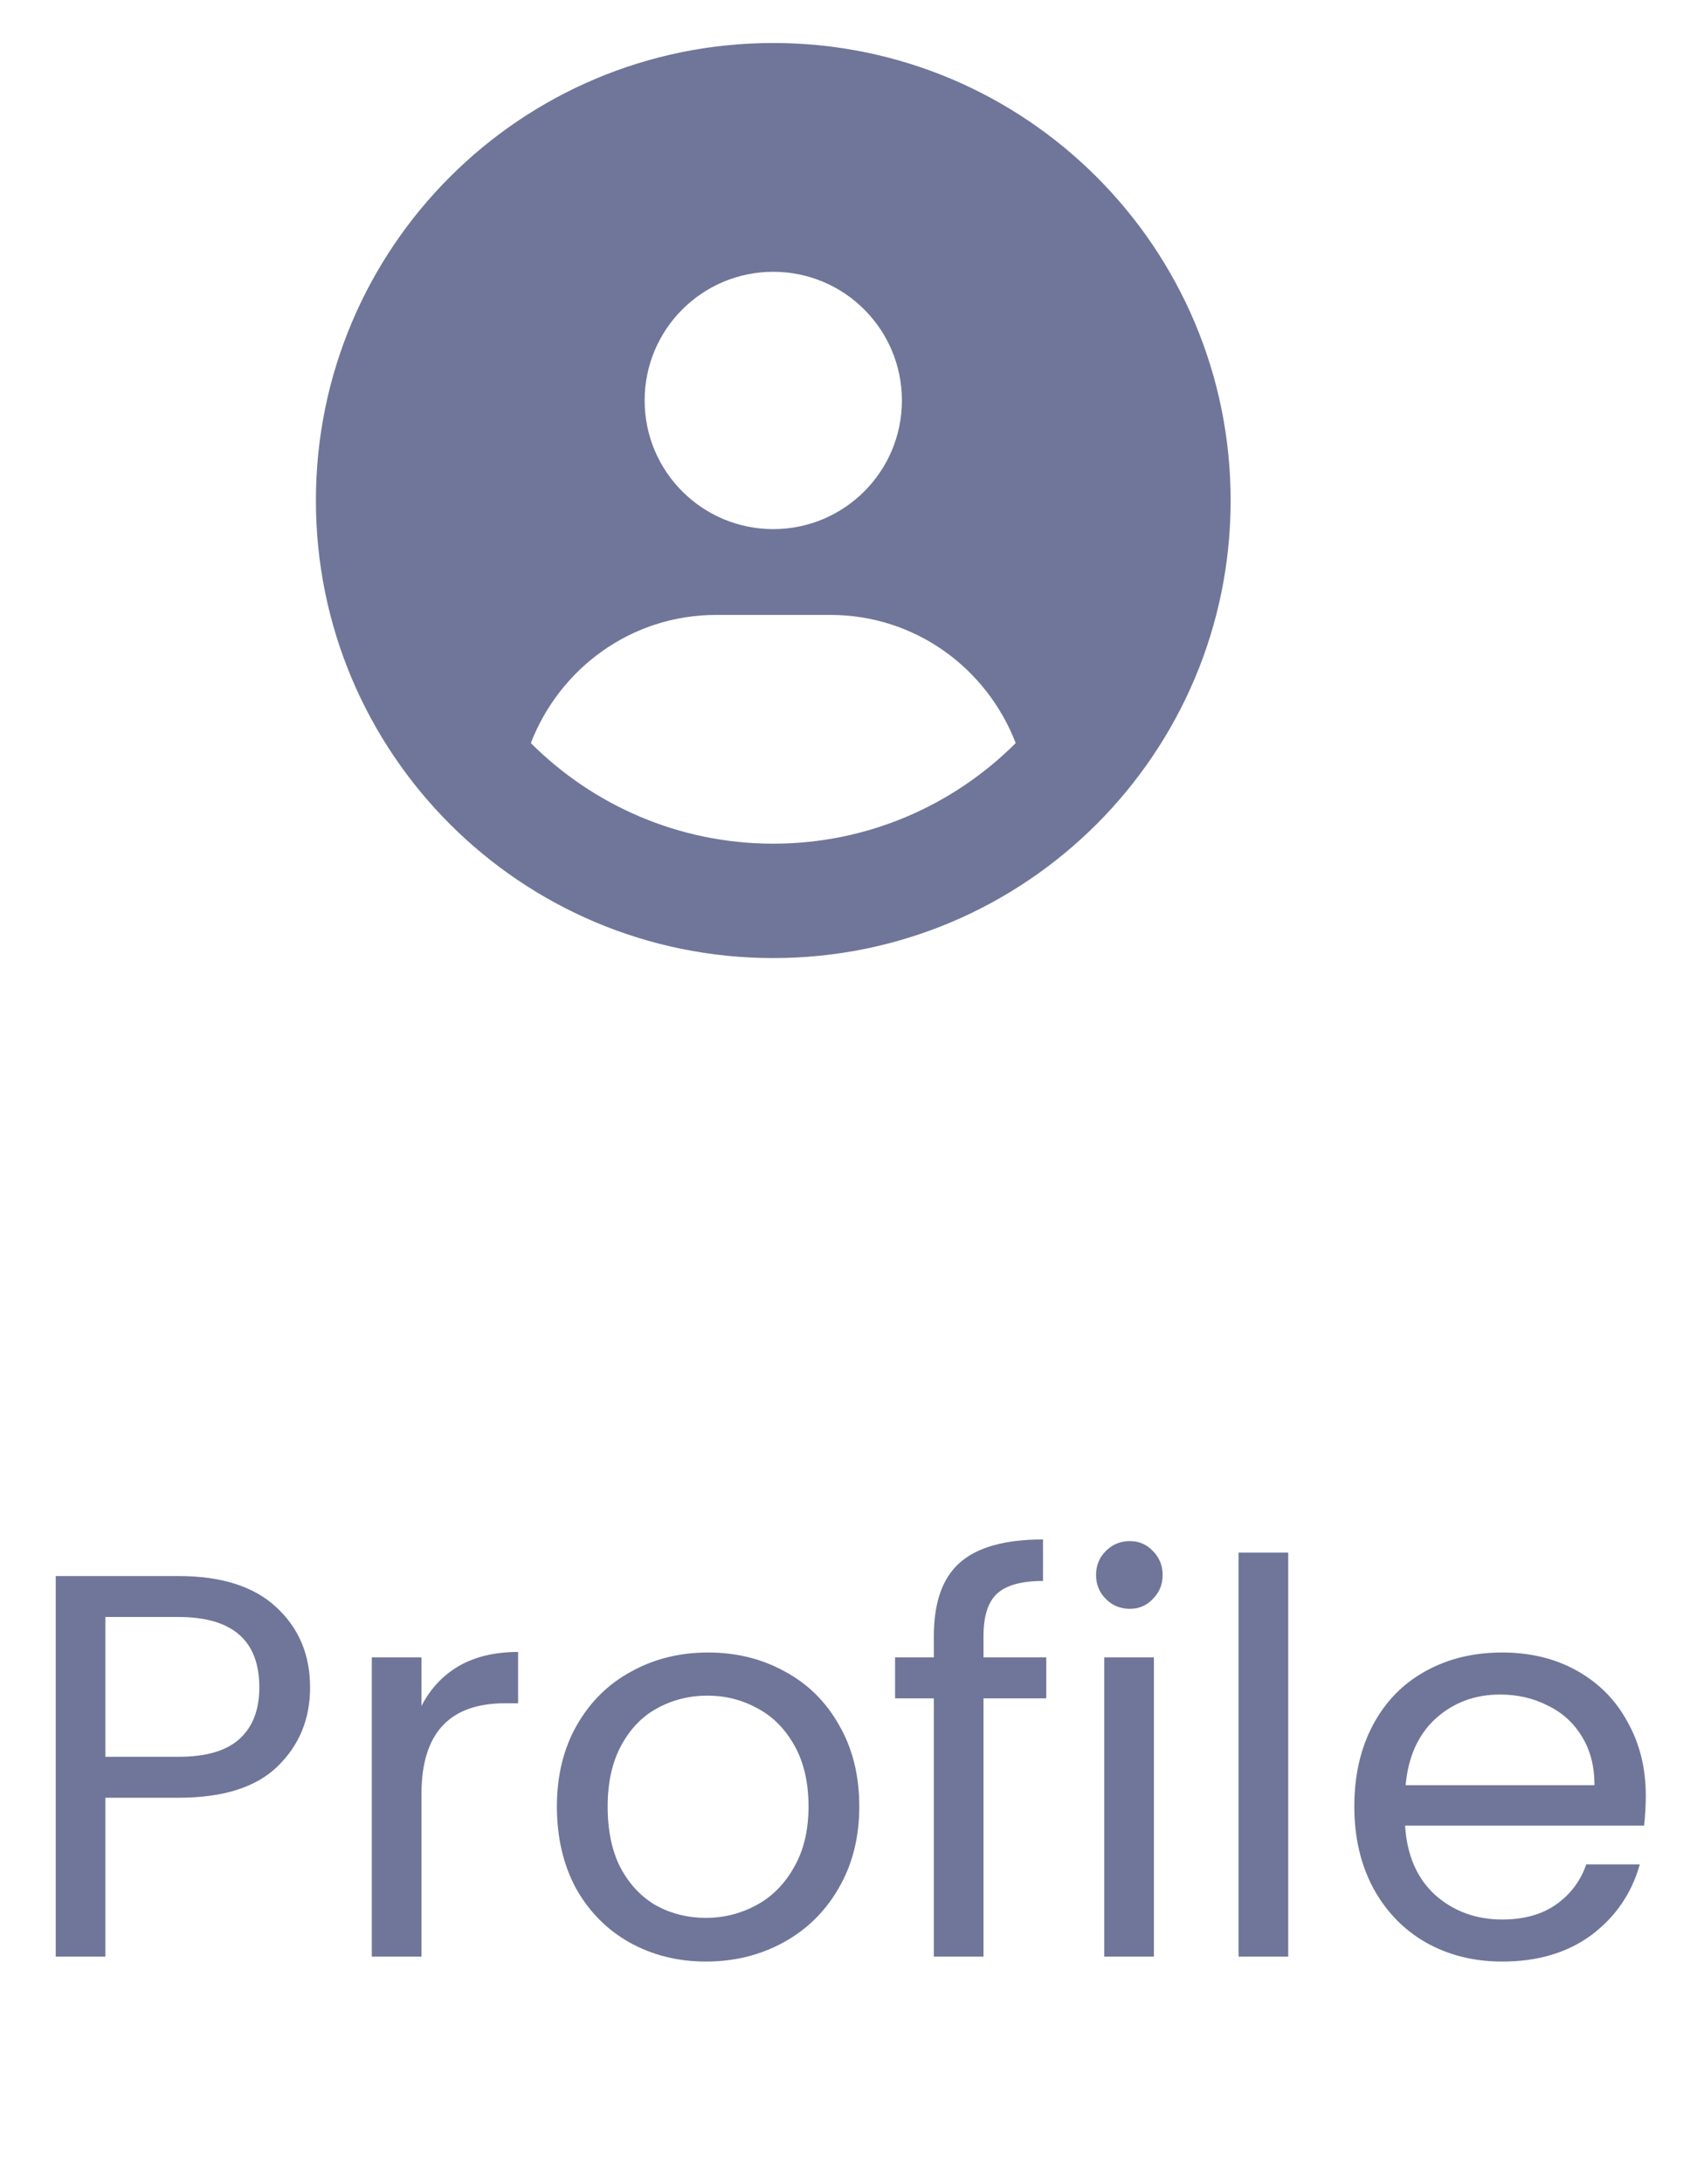 <svg width="37" height="48" viewBox="0 0 37 48" fill="none" xmlns="http://www.w3.org/2000/svg">
<path d="M17 0.945C11.446 0.945 6.945 5.446 6.945 11C6.945 16.554 11.446 21.055 17 21.055C22.554 21.055 27.055 16.554 27.055 11C27.055 5.446 22.554 0.945 17 0.945ZM17 5.973C18.562 5.973 19.828 7.239 19.828 8.801C19.828 10.362 18.563 11.628 17 11.628C15.438 11.628 14.172 10.362 14.172 8.801C14.172 7.239 15.437 5.973 17 5.973ZM17 18.541C14.921 18.541 13.037 17.695 11.67 16.33C12.306 14.688 13.877 13.514 15.743 13.514H18.257C20.124 13.514 21.695 14.687 22.33 16.33C20.963 17.697 19.078 18.541 17 18.541Z" fill="#707699"/>
<path d="M6.817 37.084C6.817 37.78 6.577 38.36 6.097 38.824C5.625 39.28 4.901 39.508 3.925 39.508H2.317V43H1.225V34.636H3.925C4.869 34.636 5.585 34.864 6.073 35.32C6.569 35.776 6.817 36.364 6.817 37.084ZM3.925 38.608C4.533 38.608 4.981 38.476 5.269 38.212C5.557 37.948 5.701 37.572 5.701 37.084C5.701 36.052 5.109 35.536 3.925 35.536H2.317V38.608H3.925ZM9.266 37.492C9.458 37.116 9.73 36.824 10.082 36.616C10.442 36.408 10.878 36.304 11.39 36.304V37.432H11.102C9.878 37.432 9.266 38.096 9.266 39.424V43H8.174V36.424H9.266V37.492ZM15.519 43.108C14.903 43.108 14.343 42.968 13.839 42.688C13.343 42.408 12.951 42.012 12.663 41.5C12.383 40.98 12.243 40.38 12.243 39.7C12.243 39.028 12.387 38.436 12.675 37.924C12.971 37.404 13.371 37.008 13.875 36.736C14.379 36.456 14.943 36.316 15.567 36.316C16.191 36.316 16.755 36.456 17.259 36.736C17.763 37.008 18.159 37.4 18.447 37.912C18.743 38.424 18.891 39.02 18.891 39.7C18.891 40.38 18.739 40.98 18.435 41.5C18.139 42.012 17.735 42.408 17.223 42.688C16.711 42.968 16.143 43.108 15.519 43.108ZM15.519 42.148C15.911 42.148 16.279 42.056 16.623 41.872C16.967 41.688 17.243 41.412 17.451 41.044C17.667 40.676 17.775 40.228 17.775 39.7C17.775 39.172 17.671 38.724 17.463 38.356C17.255 37.988 16.983 37.716 16.647 37.54C16.311 37.356 15.947 37.264 15.555 37.264C15.155 37.264 14.787 37.356 14.451 37.54C14.123 37.716 13.859 37.988 13.659 38.356C13.459 38.724 13.359 39.172 13.359 39.7C13.359 40.236 13.455 40.688 13.647 41.056C13.847 41.424 14.111 41.7 14.439 41.884C14.767 42.06 15.127 42.148 15.519 42.148ZM23.002 37.324H21.622V43H20.53V37.324H19.678V36.424H20.53V35.956C20.53 35.22 20.718 34.684 21.094 34.348C21.478 34.004 22.09 33.832 22.93 33.832V34.744C22.45 34.744 22.11 34.84 21.91 35.032C21.718 35.216 21.622 35.524 21.622 35.956V36.424H23.002V37.324ZM24.84 35.356C24.632 35.356 24.456 35.284 24.312 35.14C24.168 34.996 24.096 34.82 24.096 34.612C24.096 34.404 24.168 34.228 24.312 34.084C24.456 33.94 24.632 33.868 24.84 33.868C25.04 33.868 25.208 33.94 25.344 34.084C25.488 34.228 25.56 34.404 25.56 34.612C25.56 34.82 25.488 34.996 25.344 35.14C25.208 35.284 25.04 35.356 24.84 35.356ZM25.368 36.424V43H24.276V36.424H25.368ZM28.321 34.12V43H27.229V34.12H28.321ZM36.182 39.46C36.182 39.668 36.17 39.888 36.146 40.12H30.89C30.93 40.768 31.15 41.276 31.55 41.644C31.958 42.004 32.45 42.184 33.026 42.184C33.498 42.184 33.89 42.076 34.202 41.86C34.522 41.636 34.746 41.34 34.874 40.972H36.05C35.874 41.604 35.522 42.12 34.994 42.52C34.466 42.912 33.81 43.108 33.026 43.108C32.402 43.108 31.842 42.968 31.346 42.688C30.858 42.408 30.474 42.012 30.194 41.5C29.914 40.98 29.774 40.38 29.774 39.7C29.774 39.02 29.91 38.424 30.182 37.912C30.454 37.4 30.834 37.008 31.322 36.736C31.818 36.456 32.386 36.316 33.026 36.316C33.65 36.316 34.202 36.452 34.682 36.724C35.162 36.996 35.53 37.372 35.786 37.852C36.05 38.324 36.182 38.86 36.182 39.46ZM35.054 39.232C35.054 38.816 34.962 38.46 34.778 38.164C34.594 37.86 34.342 37.632 34.022 37.48C33.71 37.32 33.362 37.24 32.978 37.24C32.426 37.24 31.954 37.416 31.562 37.768C31.178 38.12 30.958 38.608 30.902 39.232H35.054Z" fill="#707699"/>
</svg>
